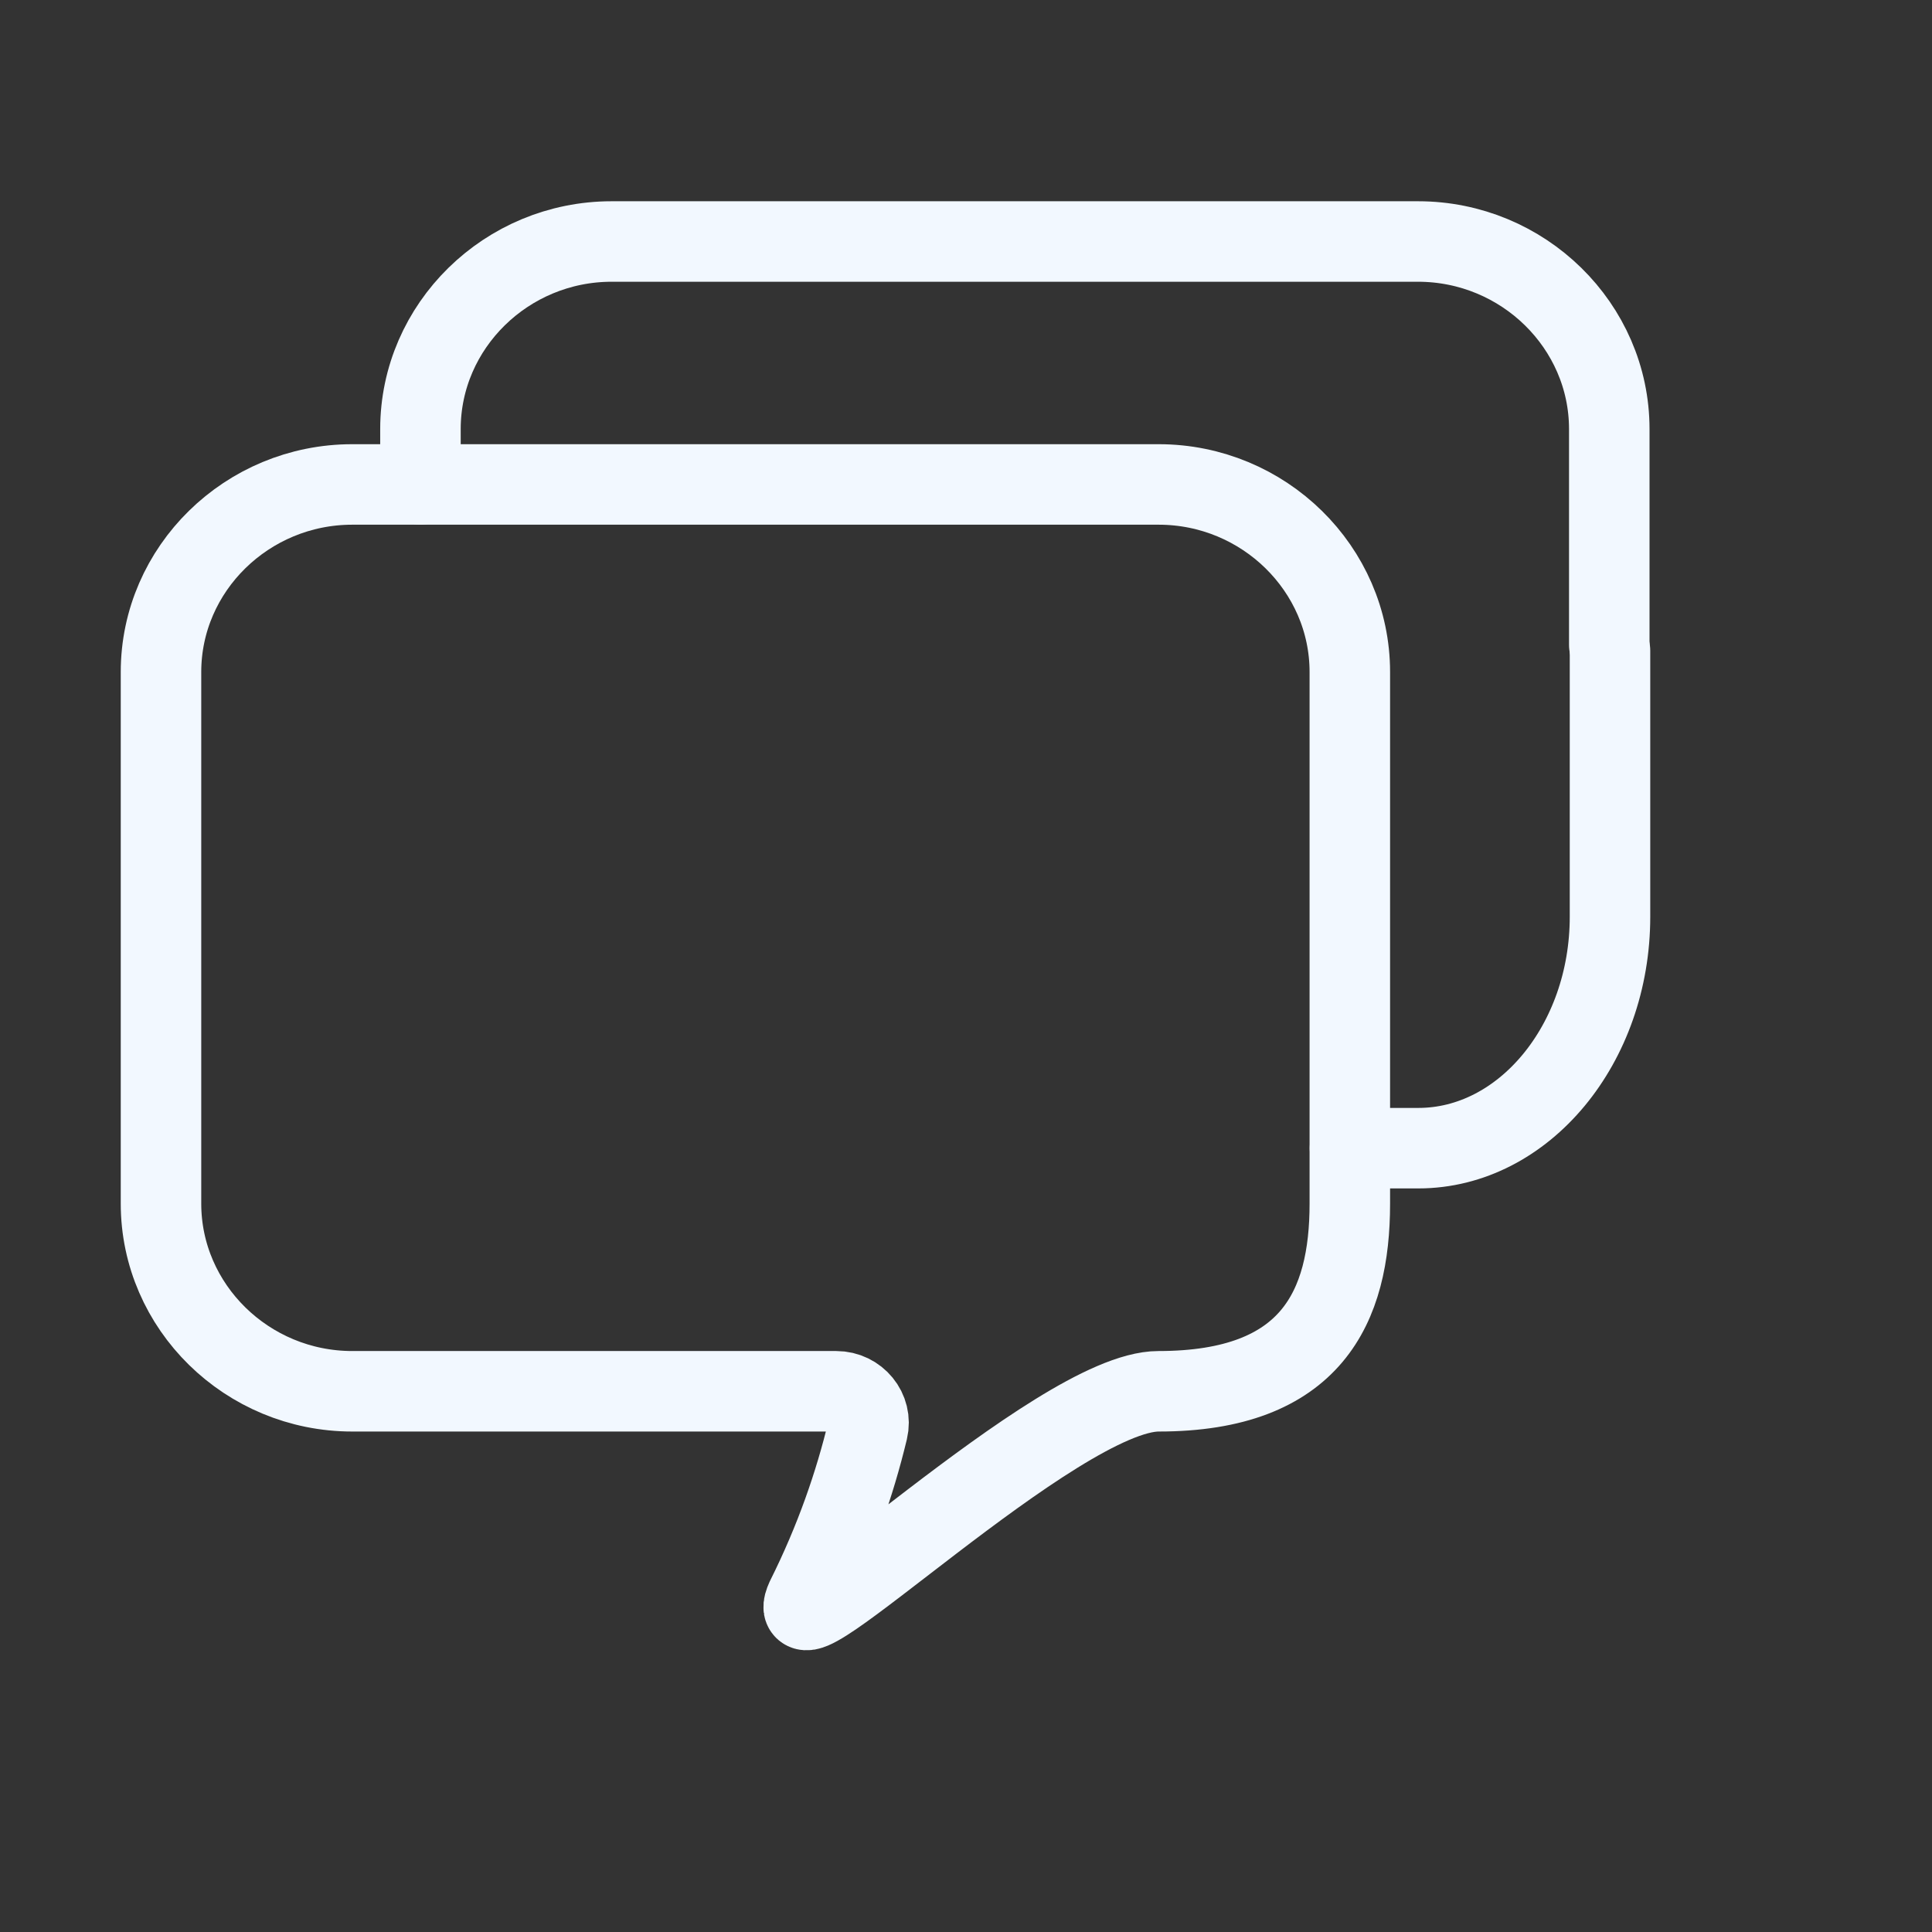 <svg width="24" height="24" viewBox="0 0 24 24" fill="none" xmlns="http://www.w3.org/2000/svg">
<rect x="0" y="0" width="24" height="24" fill="#333333" stroke="none"/>
<path d="M16.77 14.263H17.619C18.929 14.263 20 12.969 20 11.388V8.083" stroke="#F2F8FF" stroke-miterlimit="10" stroke-linecap="round" stroke-linejoin="round"/>
<path d="M19.991 8.011V5.33C19.991 4.048 18.922 3 17.615 3H7.598C6.292 3 5.223 4.048 5.223 5.33V6.017" stroke="#F2F8FF" stroke-miterlimit="10" stroke-linecap="round" stroke-linejoin="round"/>
<path d="M10.388 17.283H8.473H4.376C3.069 17.283 2 16.234 2 14.952V8.348C2 7.066 3.069 6.018 4.376 6.018H14.393C15.699 6.018 16.768 7.066 16.768 8.348V14.952C16.768 16.234 16.294 17.283 14.393 17.283C13.131 17.283 9.615 20.736 10.015 19.857C10.376 19.135 10.619 18.43 10.779 17.764C10.838 17.518 10.645 17.283 10.388 17.283Z" stroke="#F2F8FF" stroke-miterlimit="10" stroke-linecap="round" stroke-linejoin="round"/>
</svg>
